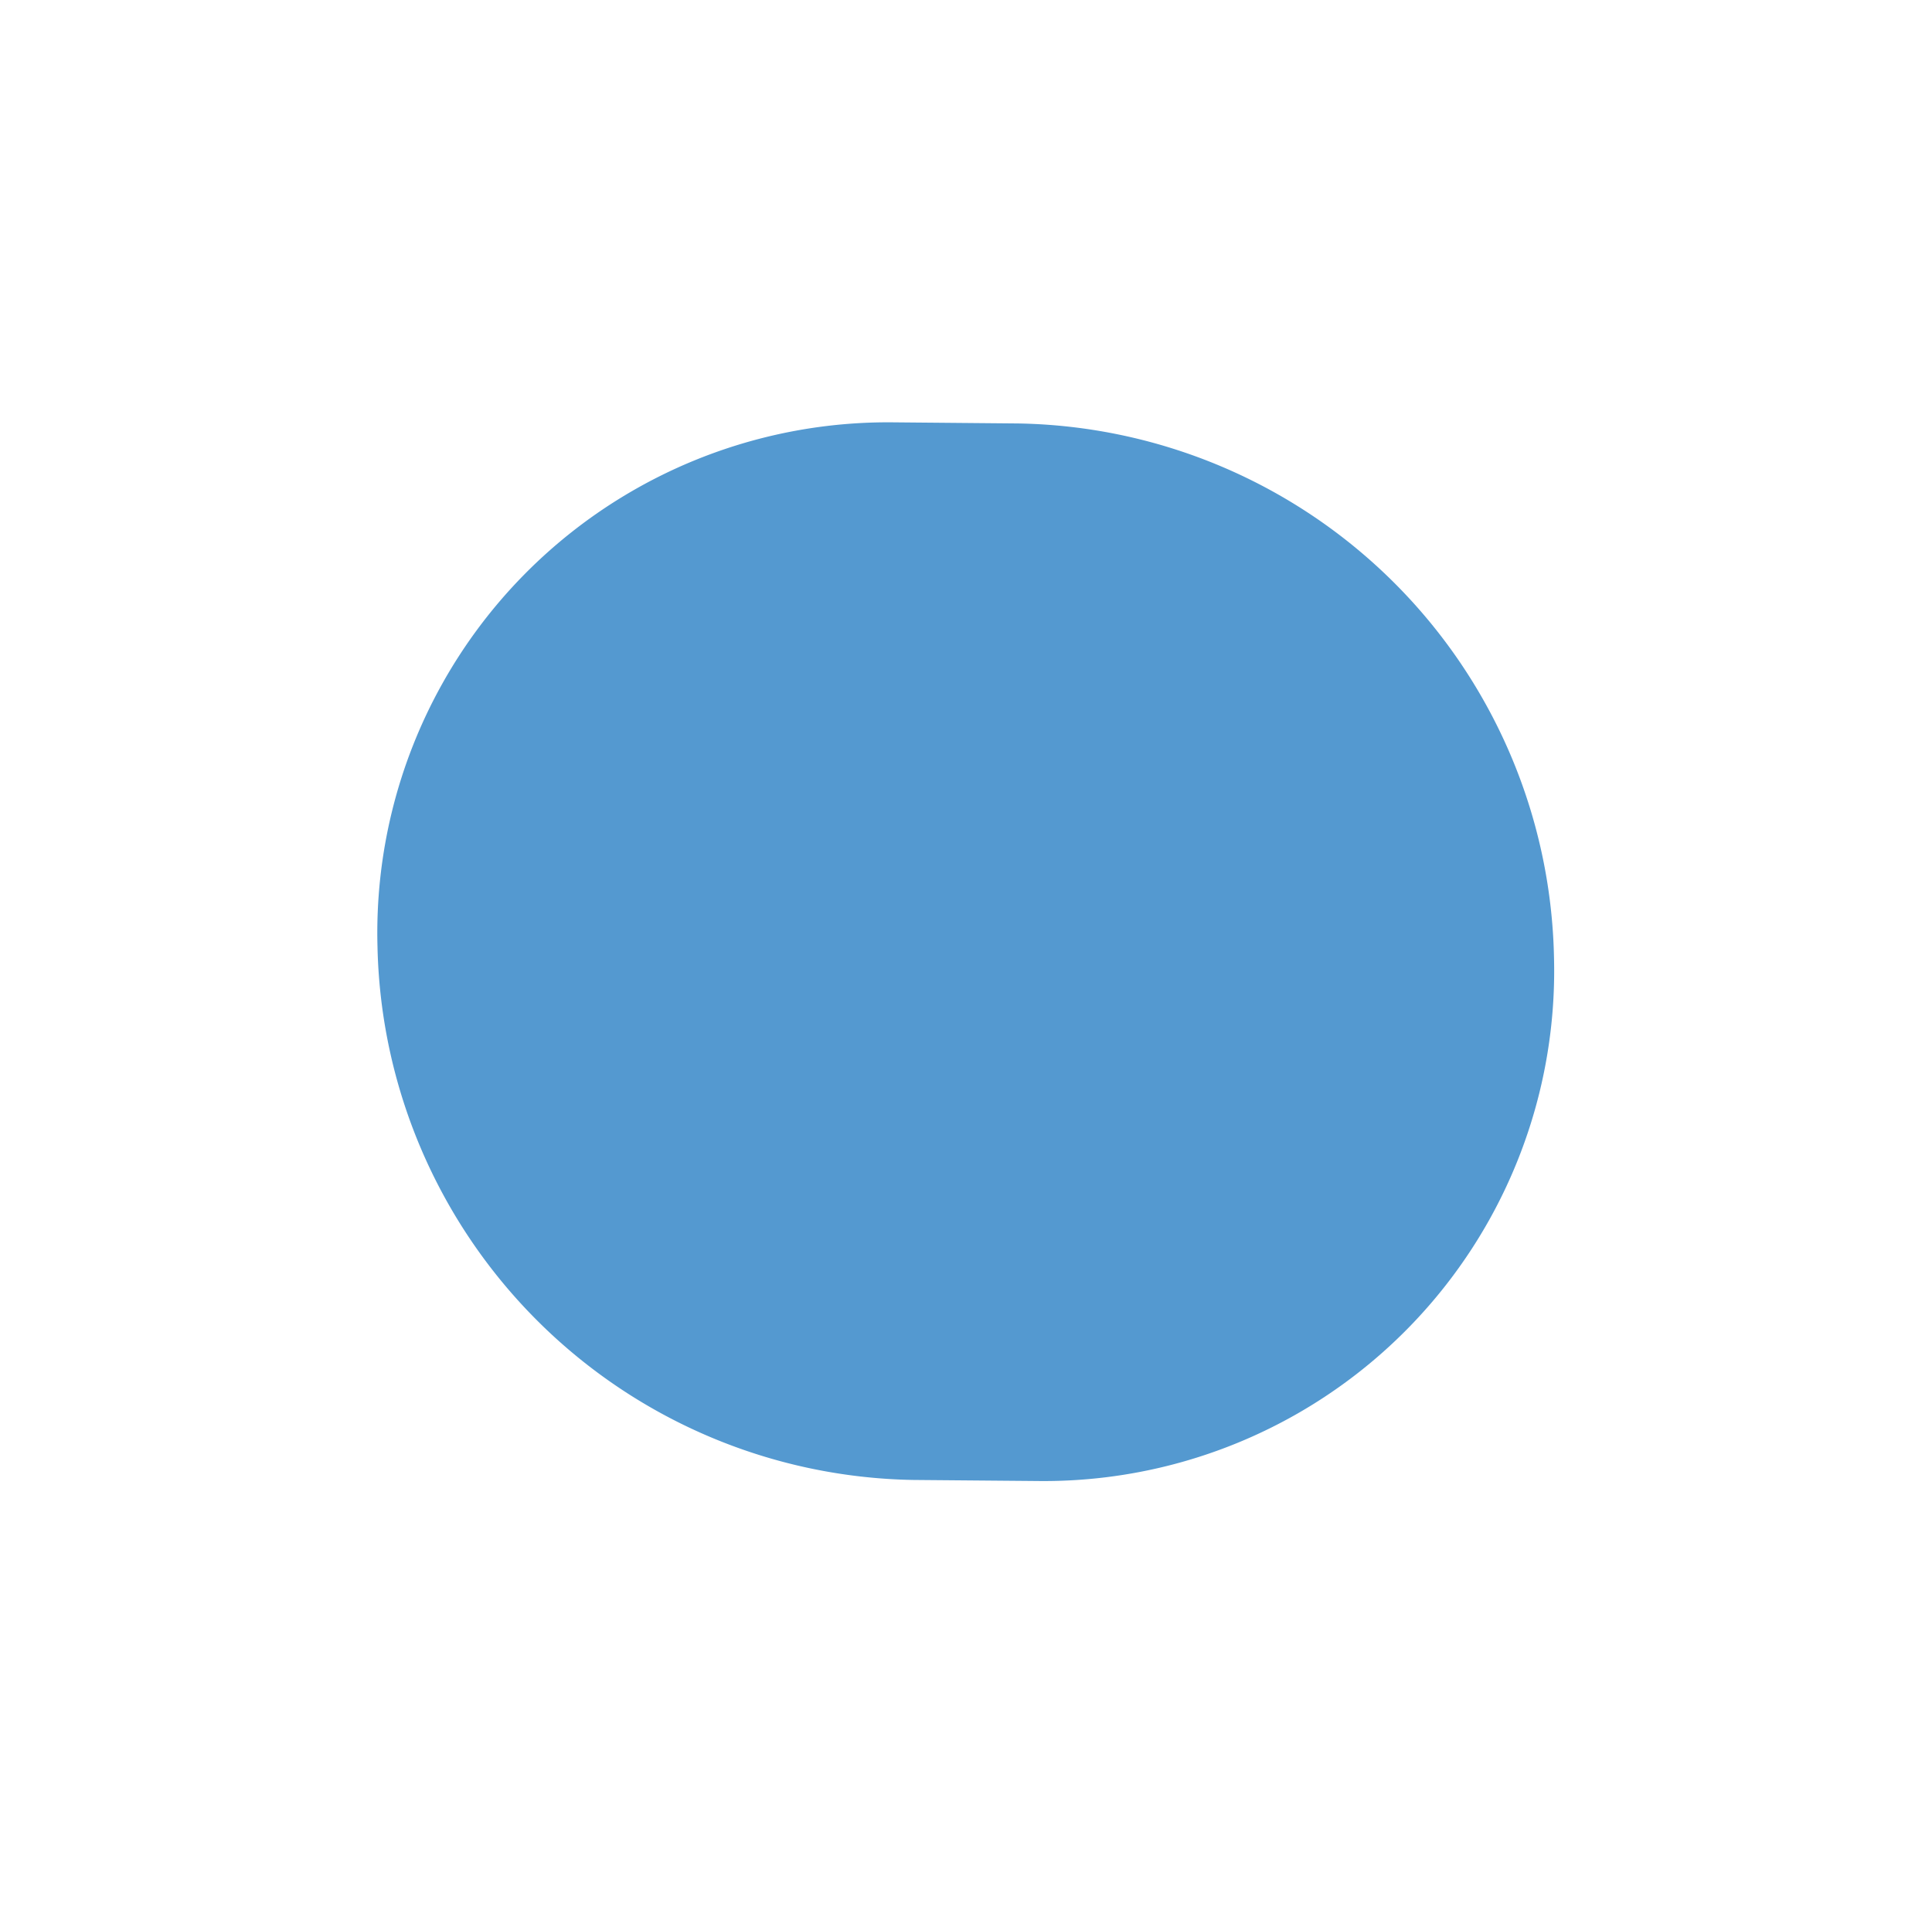 <svg xmlns="http://www.w3.org/2000/svg" xmlns:xlink="http://www.w3.org/1999/xlink" width="83.204" height="82.42" viewBox="0 0 83.204 82.42">
  <defs>
    <filter id="Intersection_1" x="0" y="0" width="83.204" height="82.42" filterUnits="userSpaceOnUse">
      <feOffset dx="-4" input="SourceAlpha"/>
      <feGaussianBlur stdDeviation="3" result="blur"/>
      <feFlood flood-opacity="0.09"/>
      <feComposite operator="in" in2="blur"/>
      <feComposite in="SourceGraphic"/>
    </filter>
  </defs>
  <g transform="matrix(1, 0, 0, 1, 0, 0)" filter="url(#Intersection_1)">
    <path id="Intersection_1-2" data-name="Intersection 1" d="M25.515,52.536,20.663,50.3A23.522,23.522,0,0,1,9.04,19.806,22.038,22.038,0,0,1,38.66,8.345l4.853,2.239A23.524,23.524,0,0,1,55.136,41.075,22.021,22.021,0,0,1,25.515,52.536Z" transform="matrix(0.91, -0.41, 0.41, 0.91, 3.91, 26.45)" fill="#5499d0"/>
  </g>
</svg>

